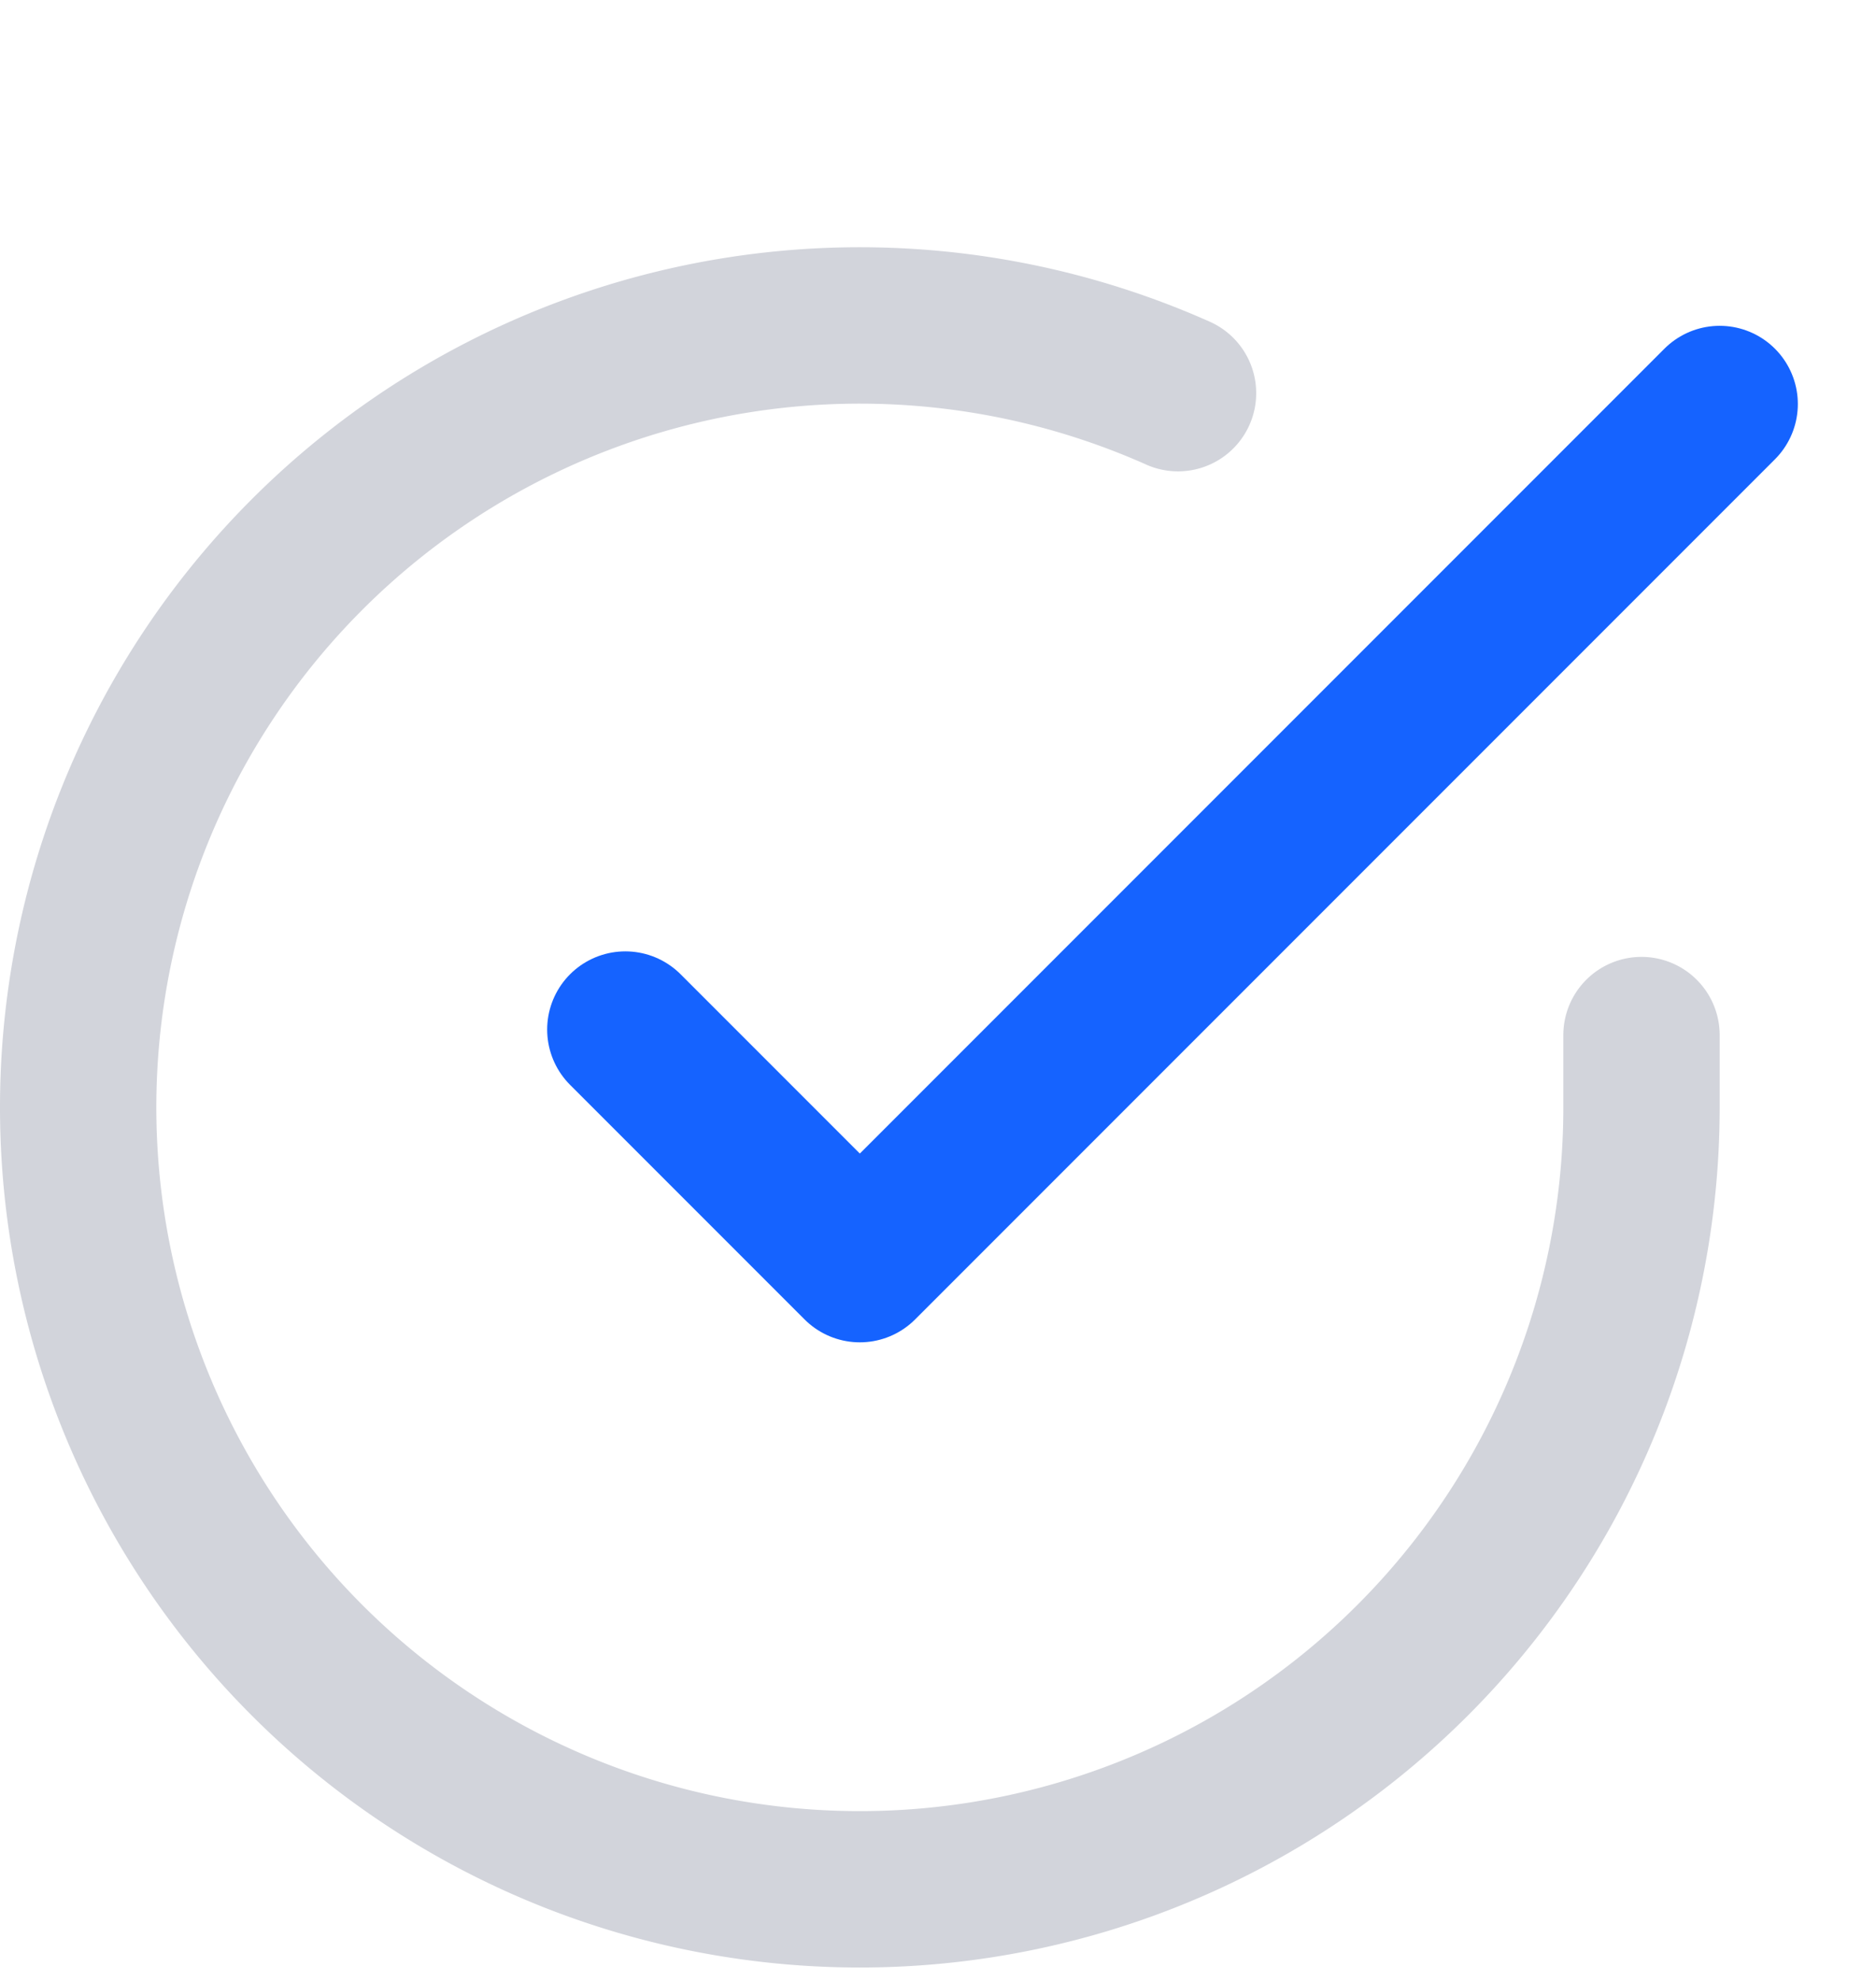 <svg xmlns="http://www.w3.org/2000/svg" width="18" height="19" fill="none"><path stroke="#D2D4DB" stroke-linecap="round" stroke-linejoin="round" stroke-width="1.5" d="M15.75 9.928v.698a7.5 7.5 0 11-4.447-6.855"/><path stroke="#1563FF" stroke-linecap="round" stroke-linejoin="round" stroke-width="1.5" d="M16.5 3.875l-8.25 8.25L6 9.875"/></svg>